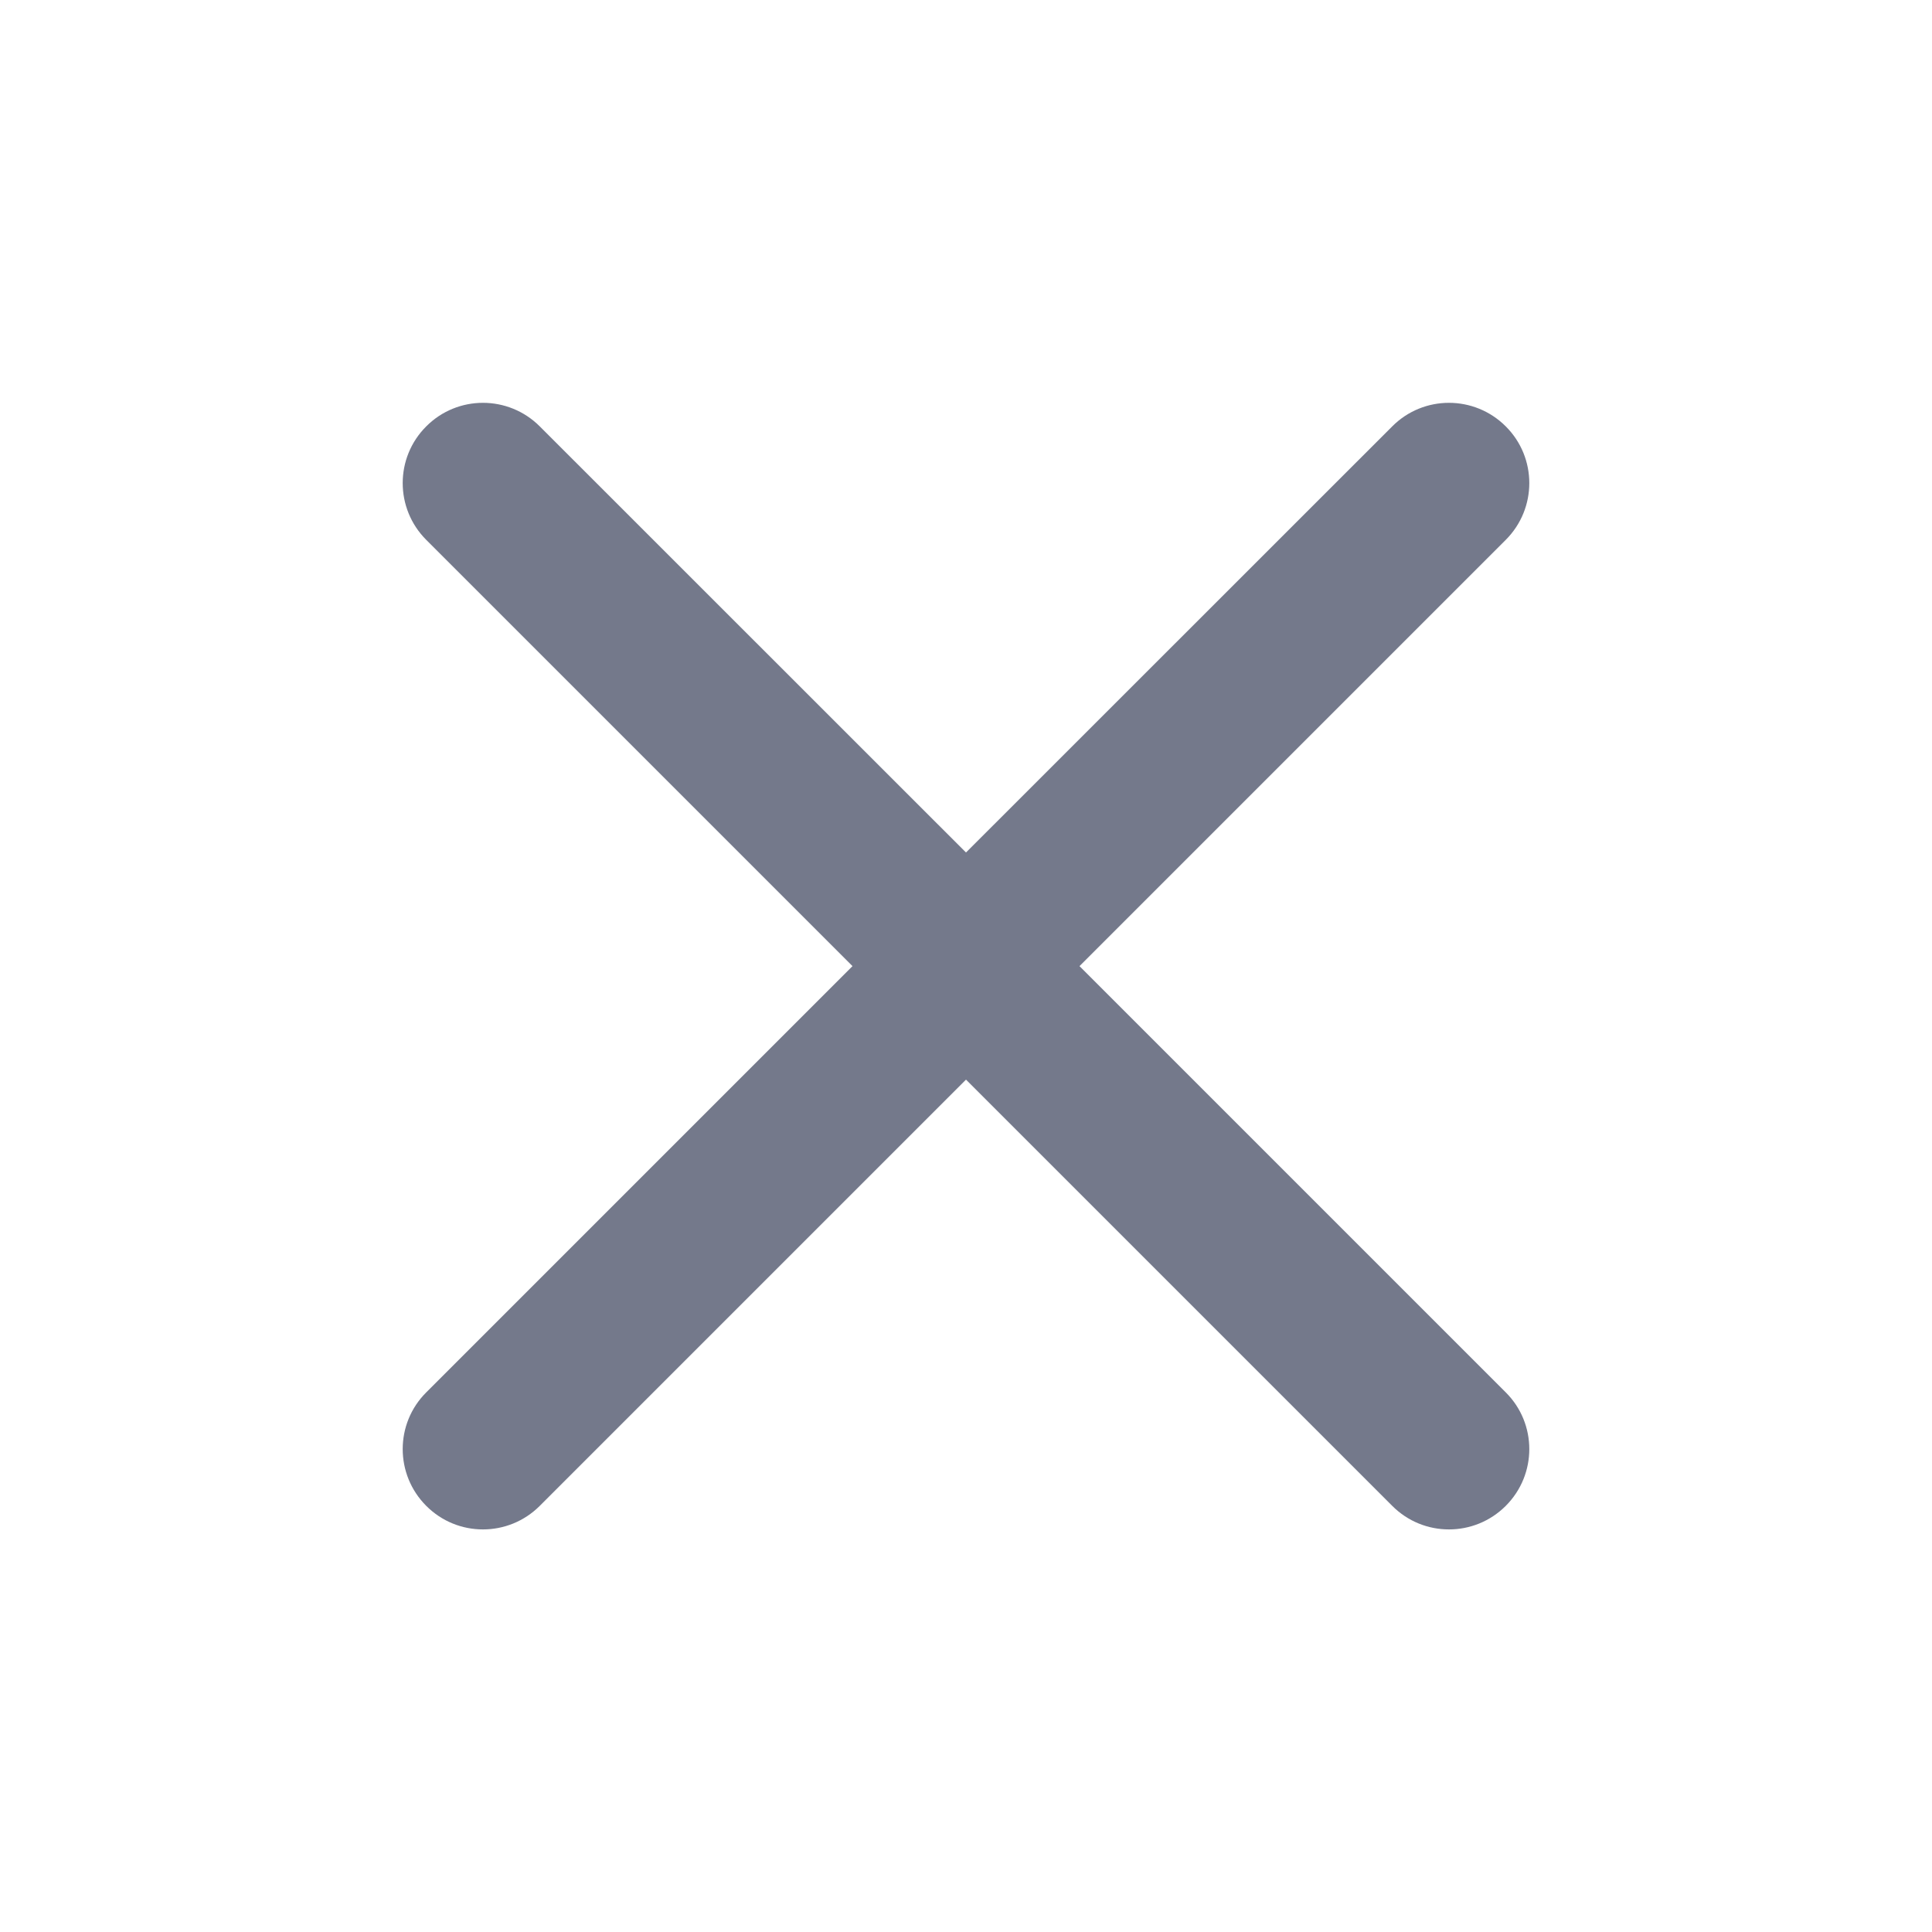 <svg width="16" height="16" viewBox="0 0 16 16" fill="none" xmlns="http://www.w3.org/2000/svg"><path fill-rule="evenodd" clip-rule="evenodd" d="M12.47 4.471C12.73 4.211 12.73 3.79 12.47 3.531C12.21 3.271 11.789 3.271 11.53 3.531L8 7.06L4.47 3.531C4.21 3.271 3.789 3.271 3.53 3.531C3.27 3.79 3.27 4.211 3.53 4.471L7.06 8.001L3.53 11.531C3.27 11.79 3.27 12.211 3.53 12.471C3.789 12.731 4.21 12.731 4.47 12.471L8 8.941L11.53 12.471C11.789 12.731 12.21 12.731 12.47 12.471C12.73 12.211 12.73 11.79 12.47 11.531L8.94 8.001L12.47 4.471Z" fill="#74798B"/></svg>
